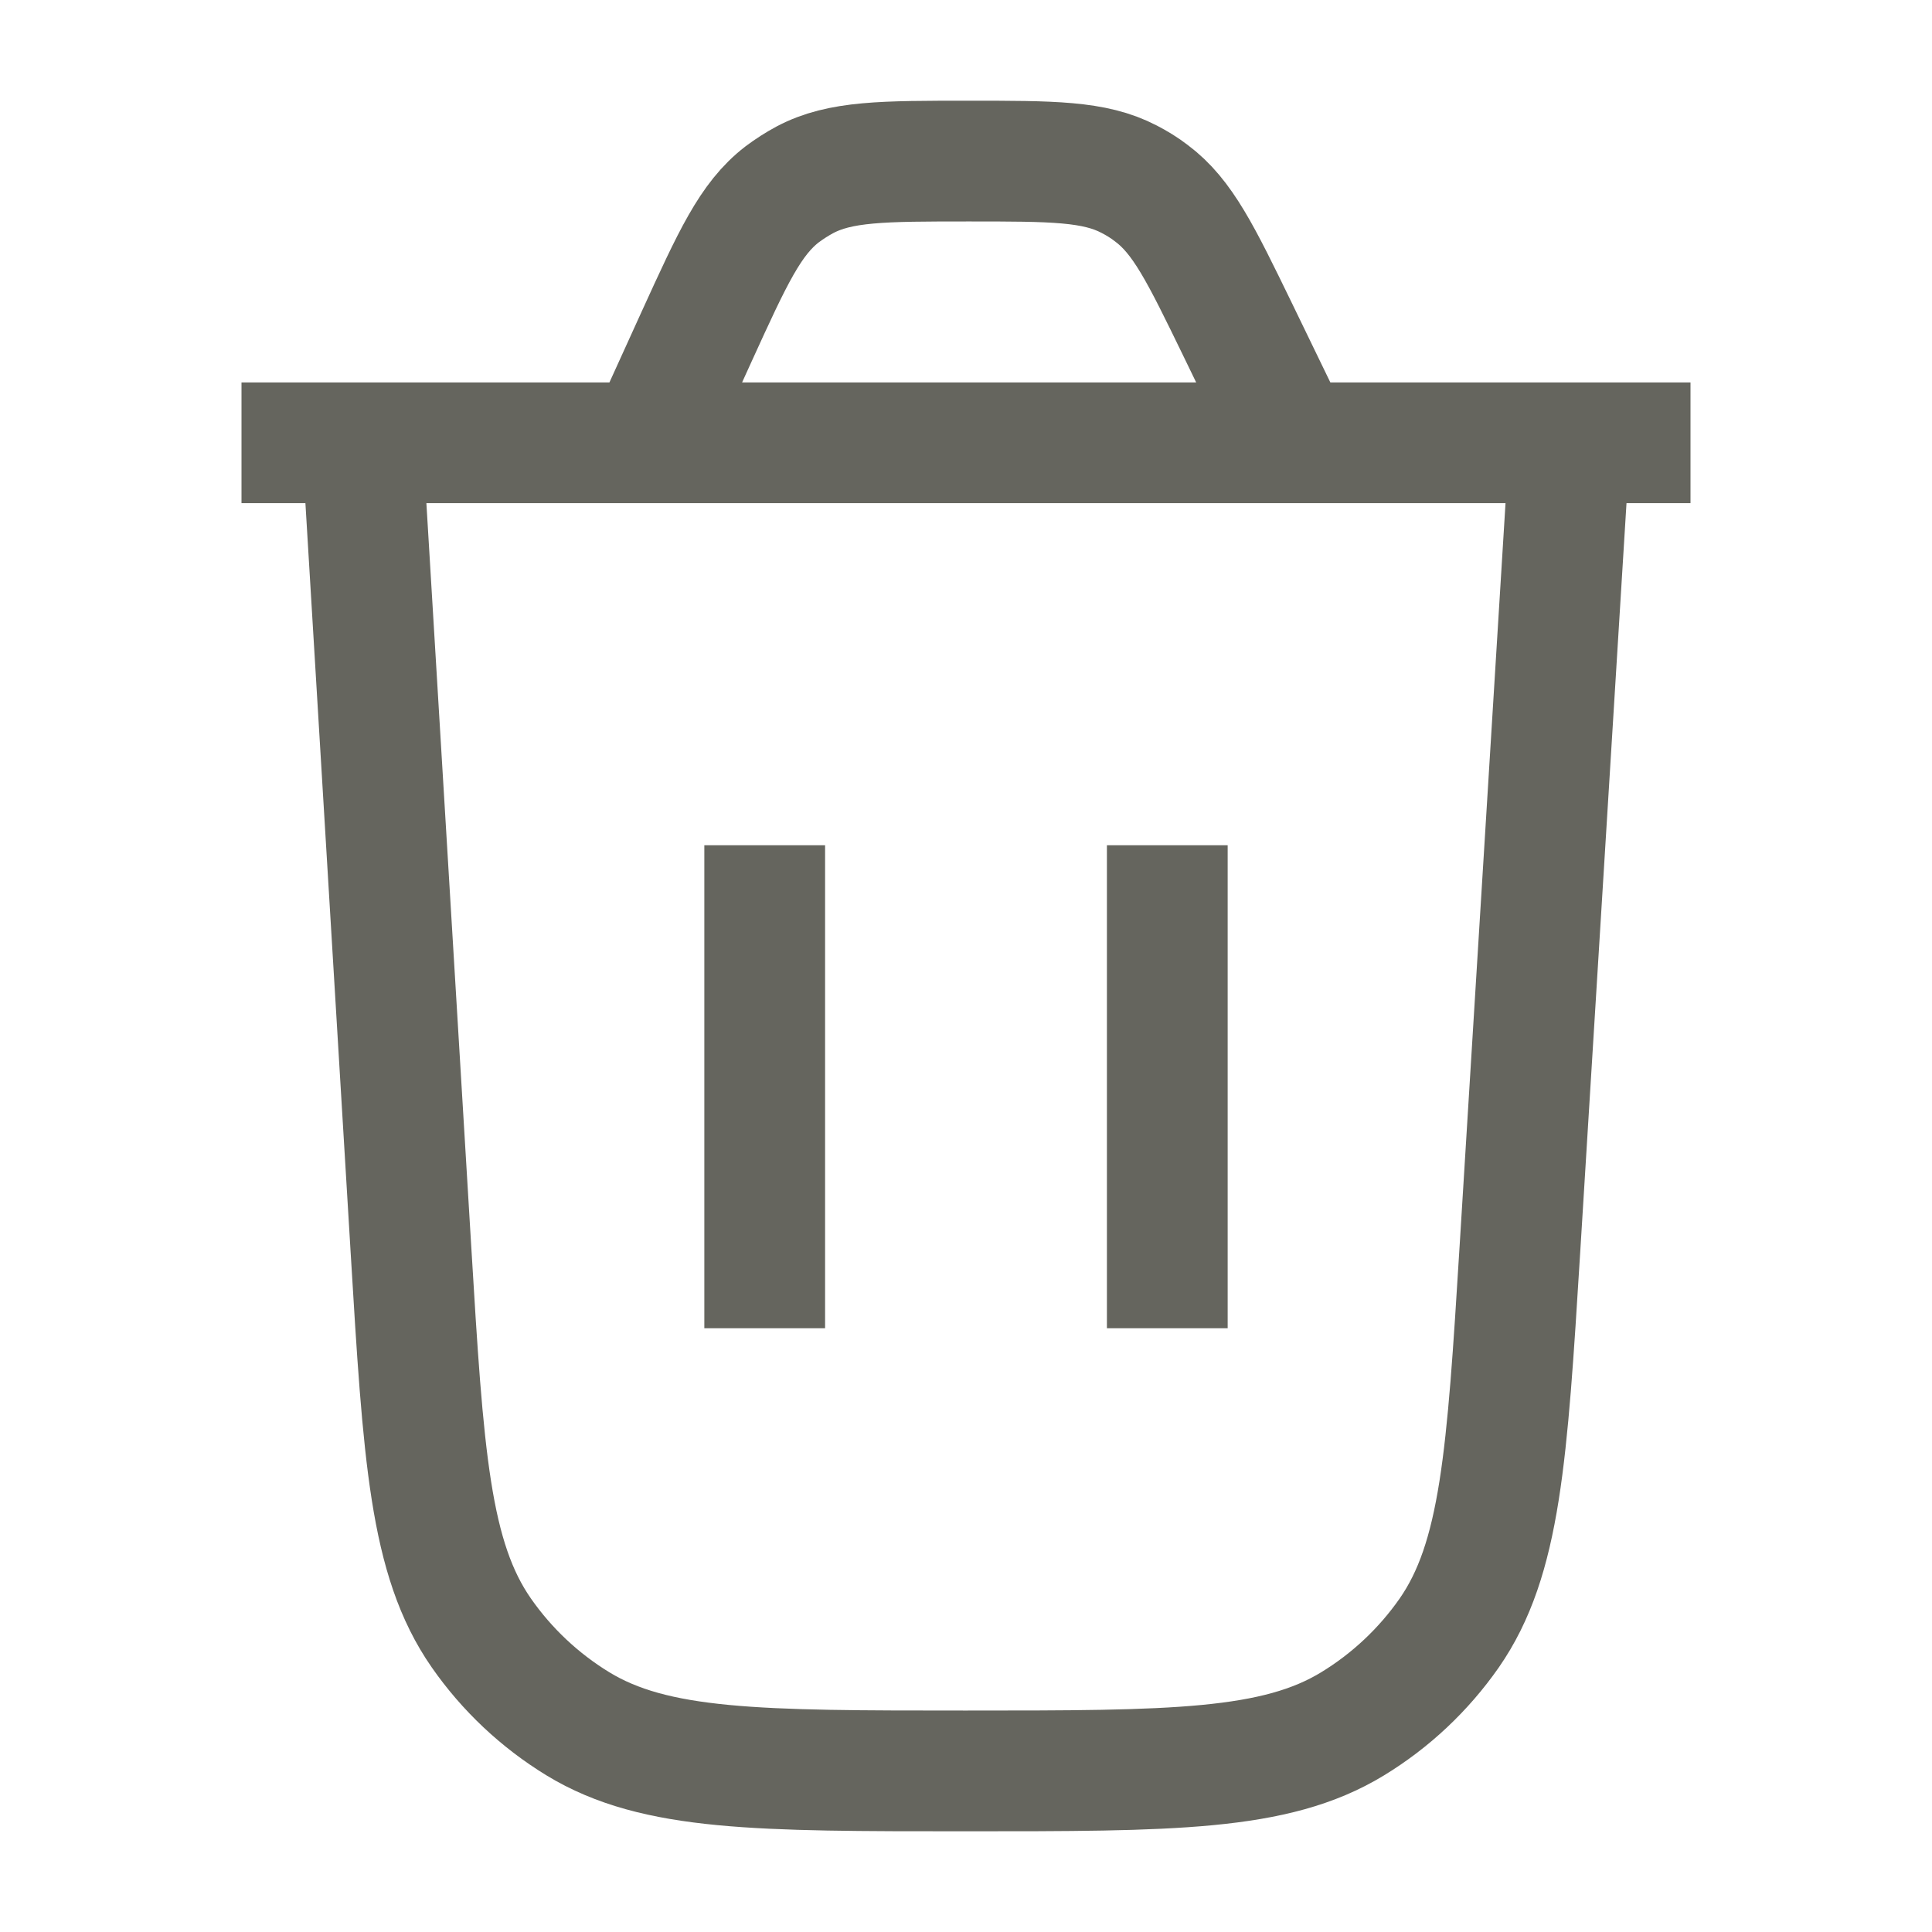<svg width="8" height="8" viewBox="0 0 16 16" fill="none" xmlns="http://www.w3.org/2000/svg">
<path d="M13 3.666L12.587 10.349C12.481 12.057 12.428 12.911 12.001 13.525C11.789 13.828 11.517 14.084 11.2 14.277C10.561 14.666 9.706 14.666 7.995 14.666C6.282 14.666 5.426 14.666 4.786 14.276C4.47 14.083 4.197 13.826 3.986 13.523C3.558 12.908 3.506 12.053 3.403 10.343L3 3.666" stroke="#65655E" strokeWidth="1.5" strokeLinecap="round"/>
<path d="M2 3.667H14M10.704 3.667L10.249 2.728C9.946 2.105 9.795 1.793 9.534 1.599C9.477 1.555 9.415 1.517 9.351 1.484C9.063 1.334 8.716 1.334 8.023 1.334C7.313 1.334 6.957 1.334 6.664 1.49C6.599 1.525 6.537 1.565 6.478 1.609C6.214 1.812 6.067 2.135 5.772 2.781L5.369 3.667" stroke="#65655E" strokeWidth="1.5" strokeLinecap="round"/>
<path d="M6.333 11V7" stroke="#65655E" strokeWidth="1.5" strokeLinecap="round"/>
<path d="M9.667 11V7" stroke="#65655E" strokeWidth="1.5" strokeLinecap="round"/>
</svg>
